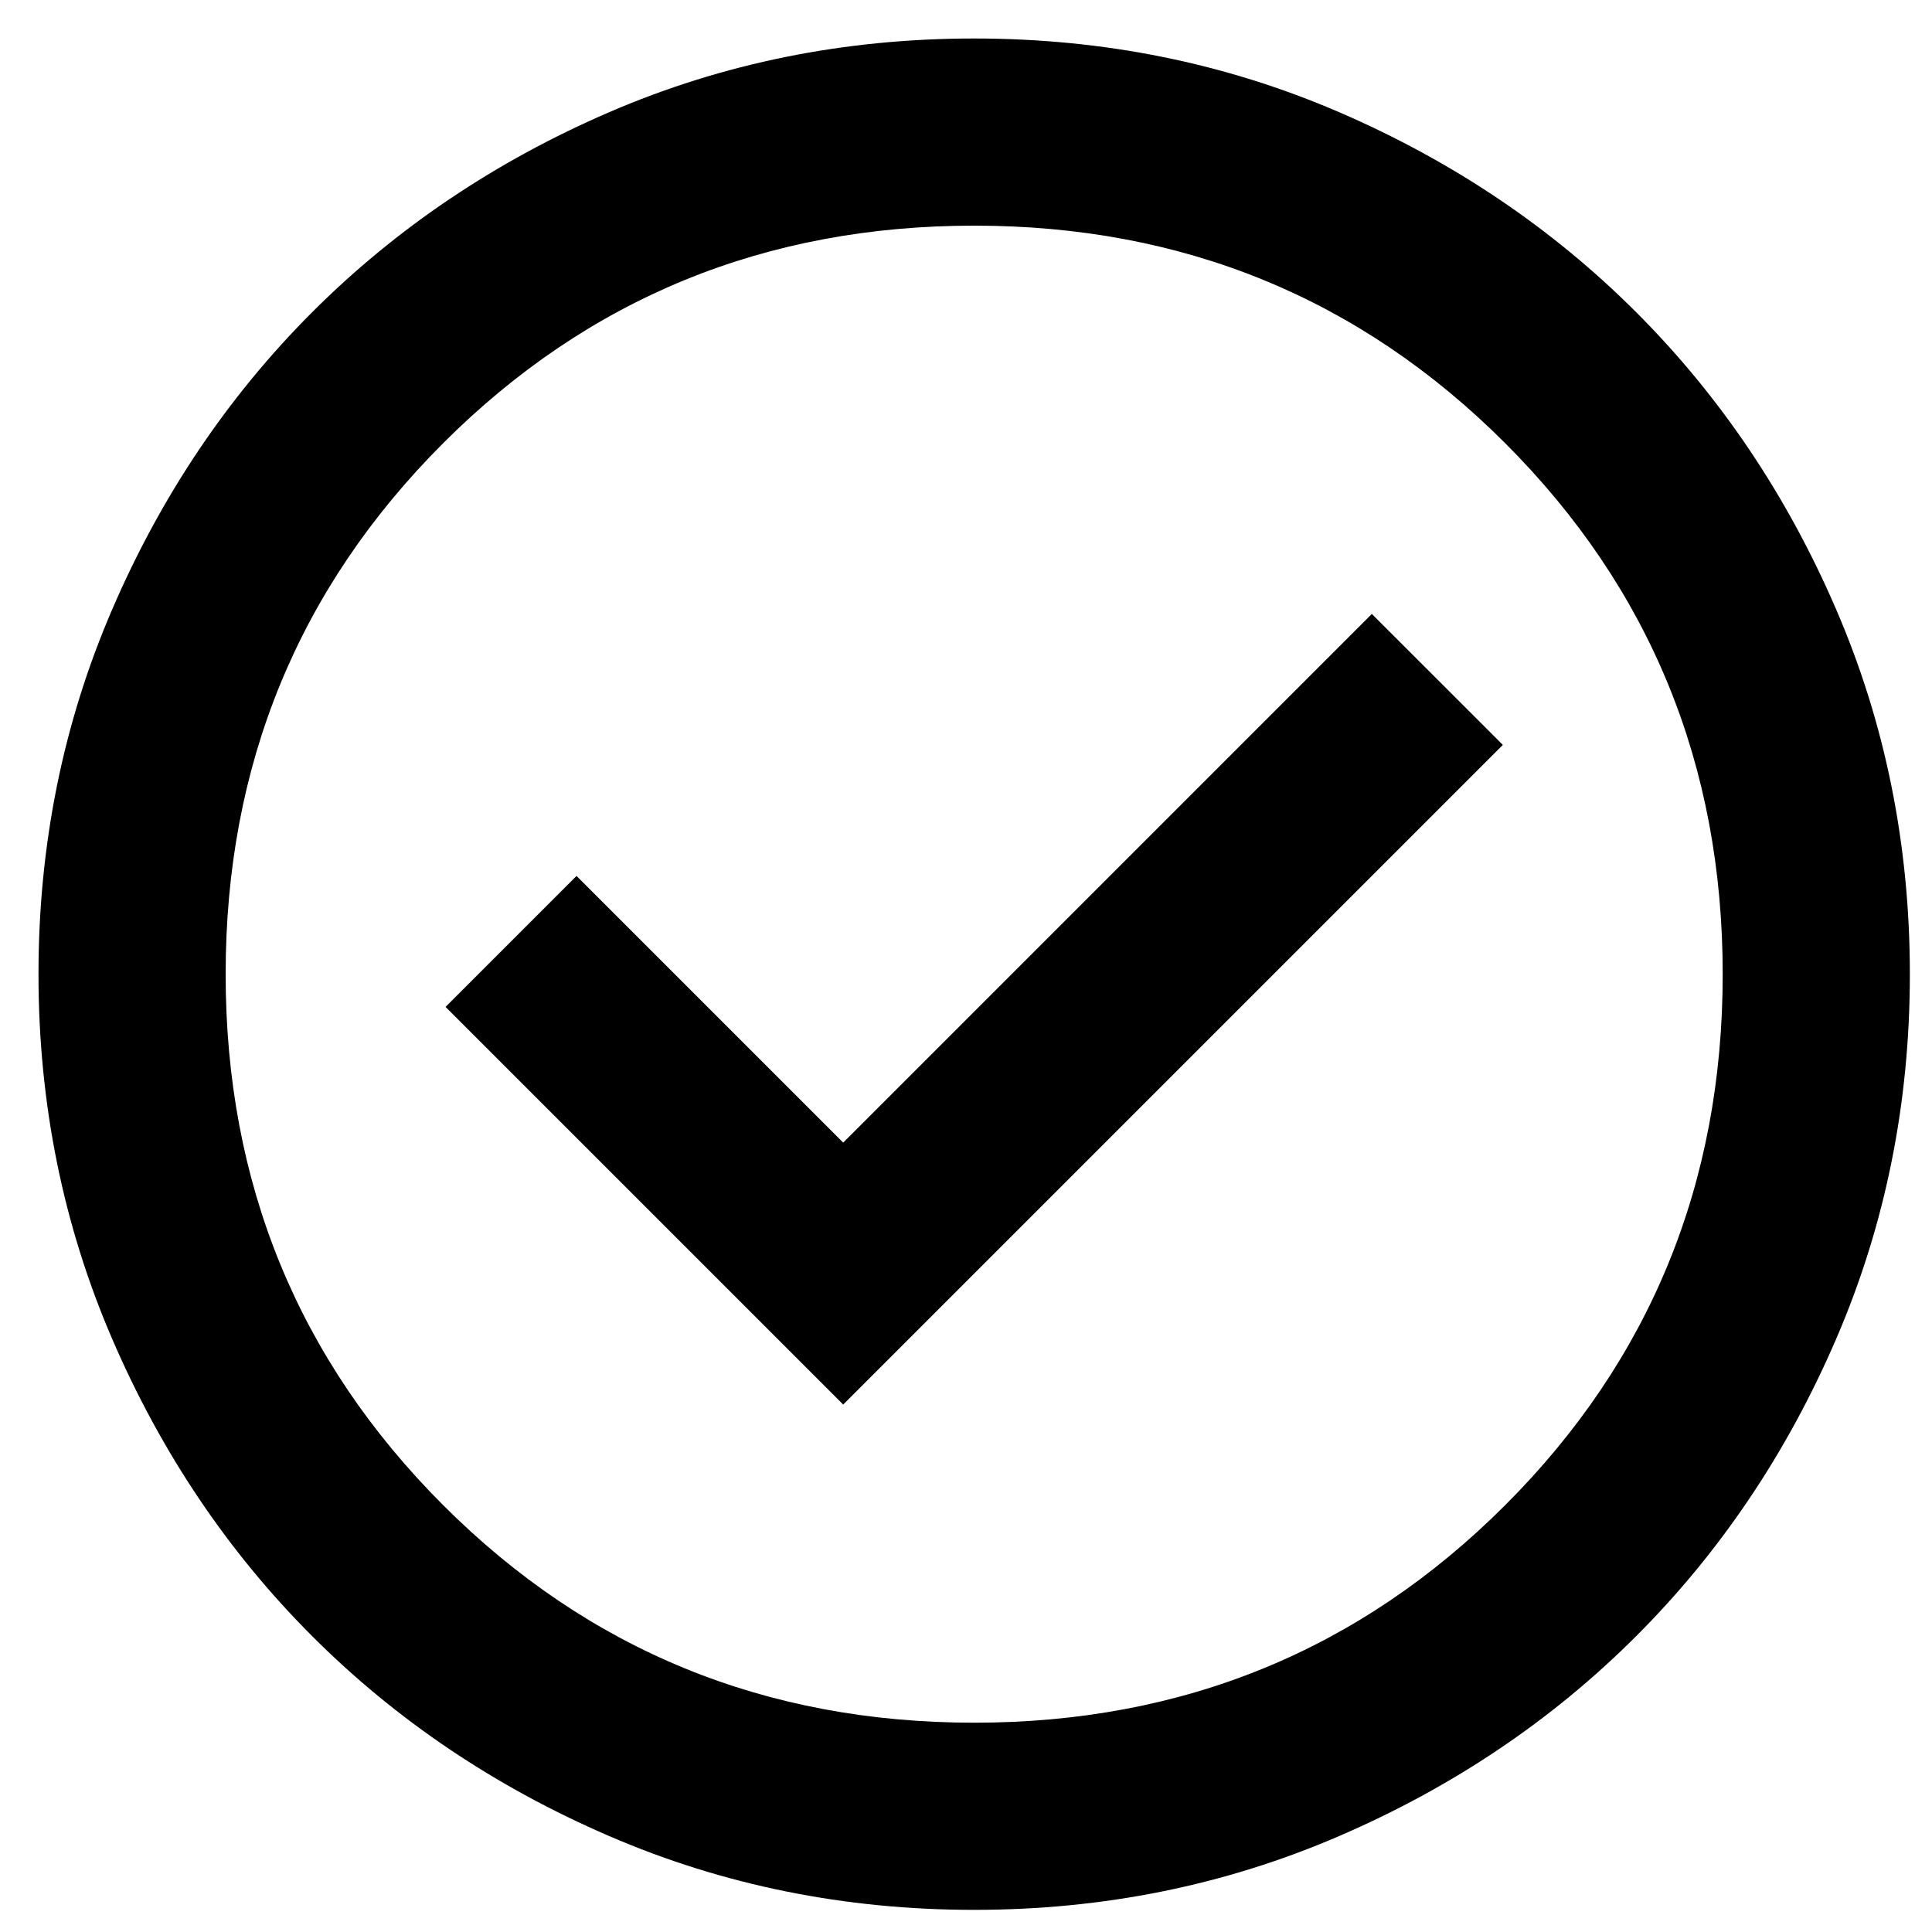 <svg width="39" height="39" viewBox="0 0 39 39" fill="none" xmlns="http://www.w3.org/2000/svg">
  <path
    d="M17.021 28.353L30.337 15.037L27.692 12.393L17.021 23.065L11.638 17.682L8.994 20.326L17.021 28.353ZM19.665 38.553C17.052 38.553 14.597 38.056 12.299 37.064C10.001 36.073 8.002 34.728 6.302 33.028C4.602 31.328 3.257 29.329 2.266 27.031C1.274 24.733 0.777 22.278 0.777 19.665C0.777 17.052 1.274 14.597 2.266 12.299C3.257 10.001 4.602 8.002 6.302 6.302C8.002 4.602 10.001 3.256 12.299 2.264C14.597 1.273 17.052 0.777 19.665 0.777C22.278 0.777 24.733 1.273 27.031 2.264C29.329 3.256 31.328 4.602 33.028 6.302C34.728 8.002 36.073 10.001 37.064 12.299C38.056 14.597 38.553 17.052 38.553 19.665C38.553 22.278 38.056 24.733 37.064 27.031C36.073 29.329 34.728 31.328 33.028 33.028C31.328 34.728 29.329 36.073 27.031 37.064C24.733 38.056 22.278 38.553 19.665 38.553ZM19.665 34.775C23.883 34.775 27.456 33.311 30.384 30.384C33.311 27.456 34.775 23.883 34.775 19.665C34.775 15.447 33.311 11.874 30.384 8.946C27.456 6.019 23.883 4.555 19.665 4.555C15.447 4.555 11.874 6.019 8.946 8.946C6.019 11.874 4.555 15.447 4.555 19.665C4.555 23.883 6.019 27.456 8.946 30.384C11.874 33.311 15.447 34.775 19.665 34.775Z"
    fill="#000" />
</svg>